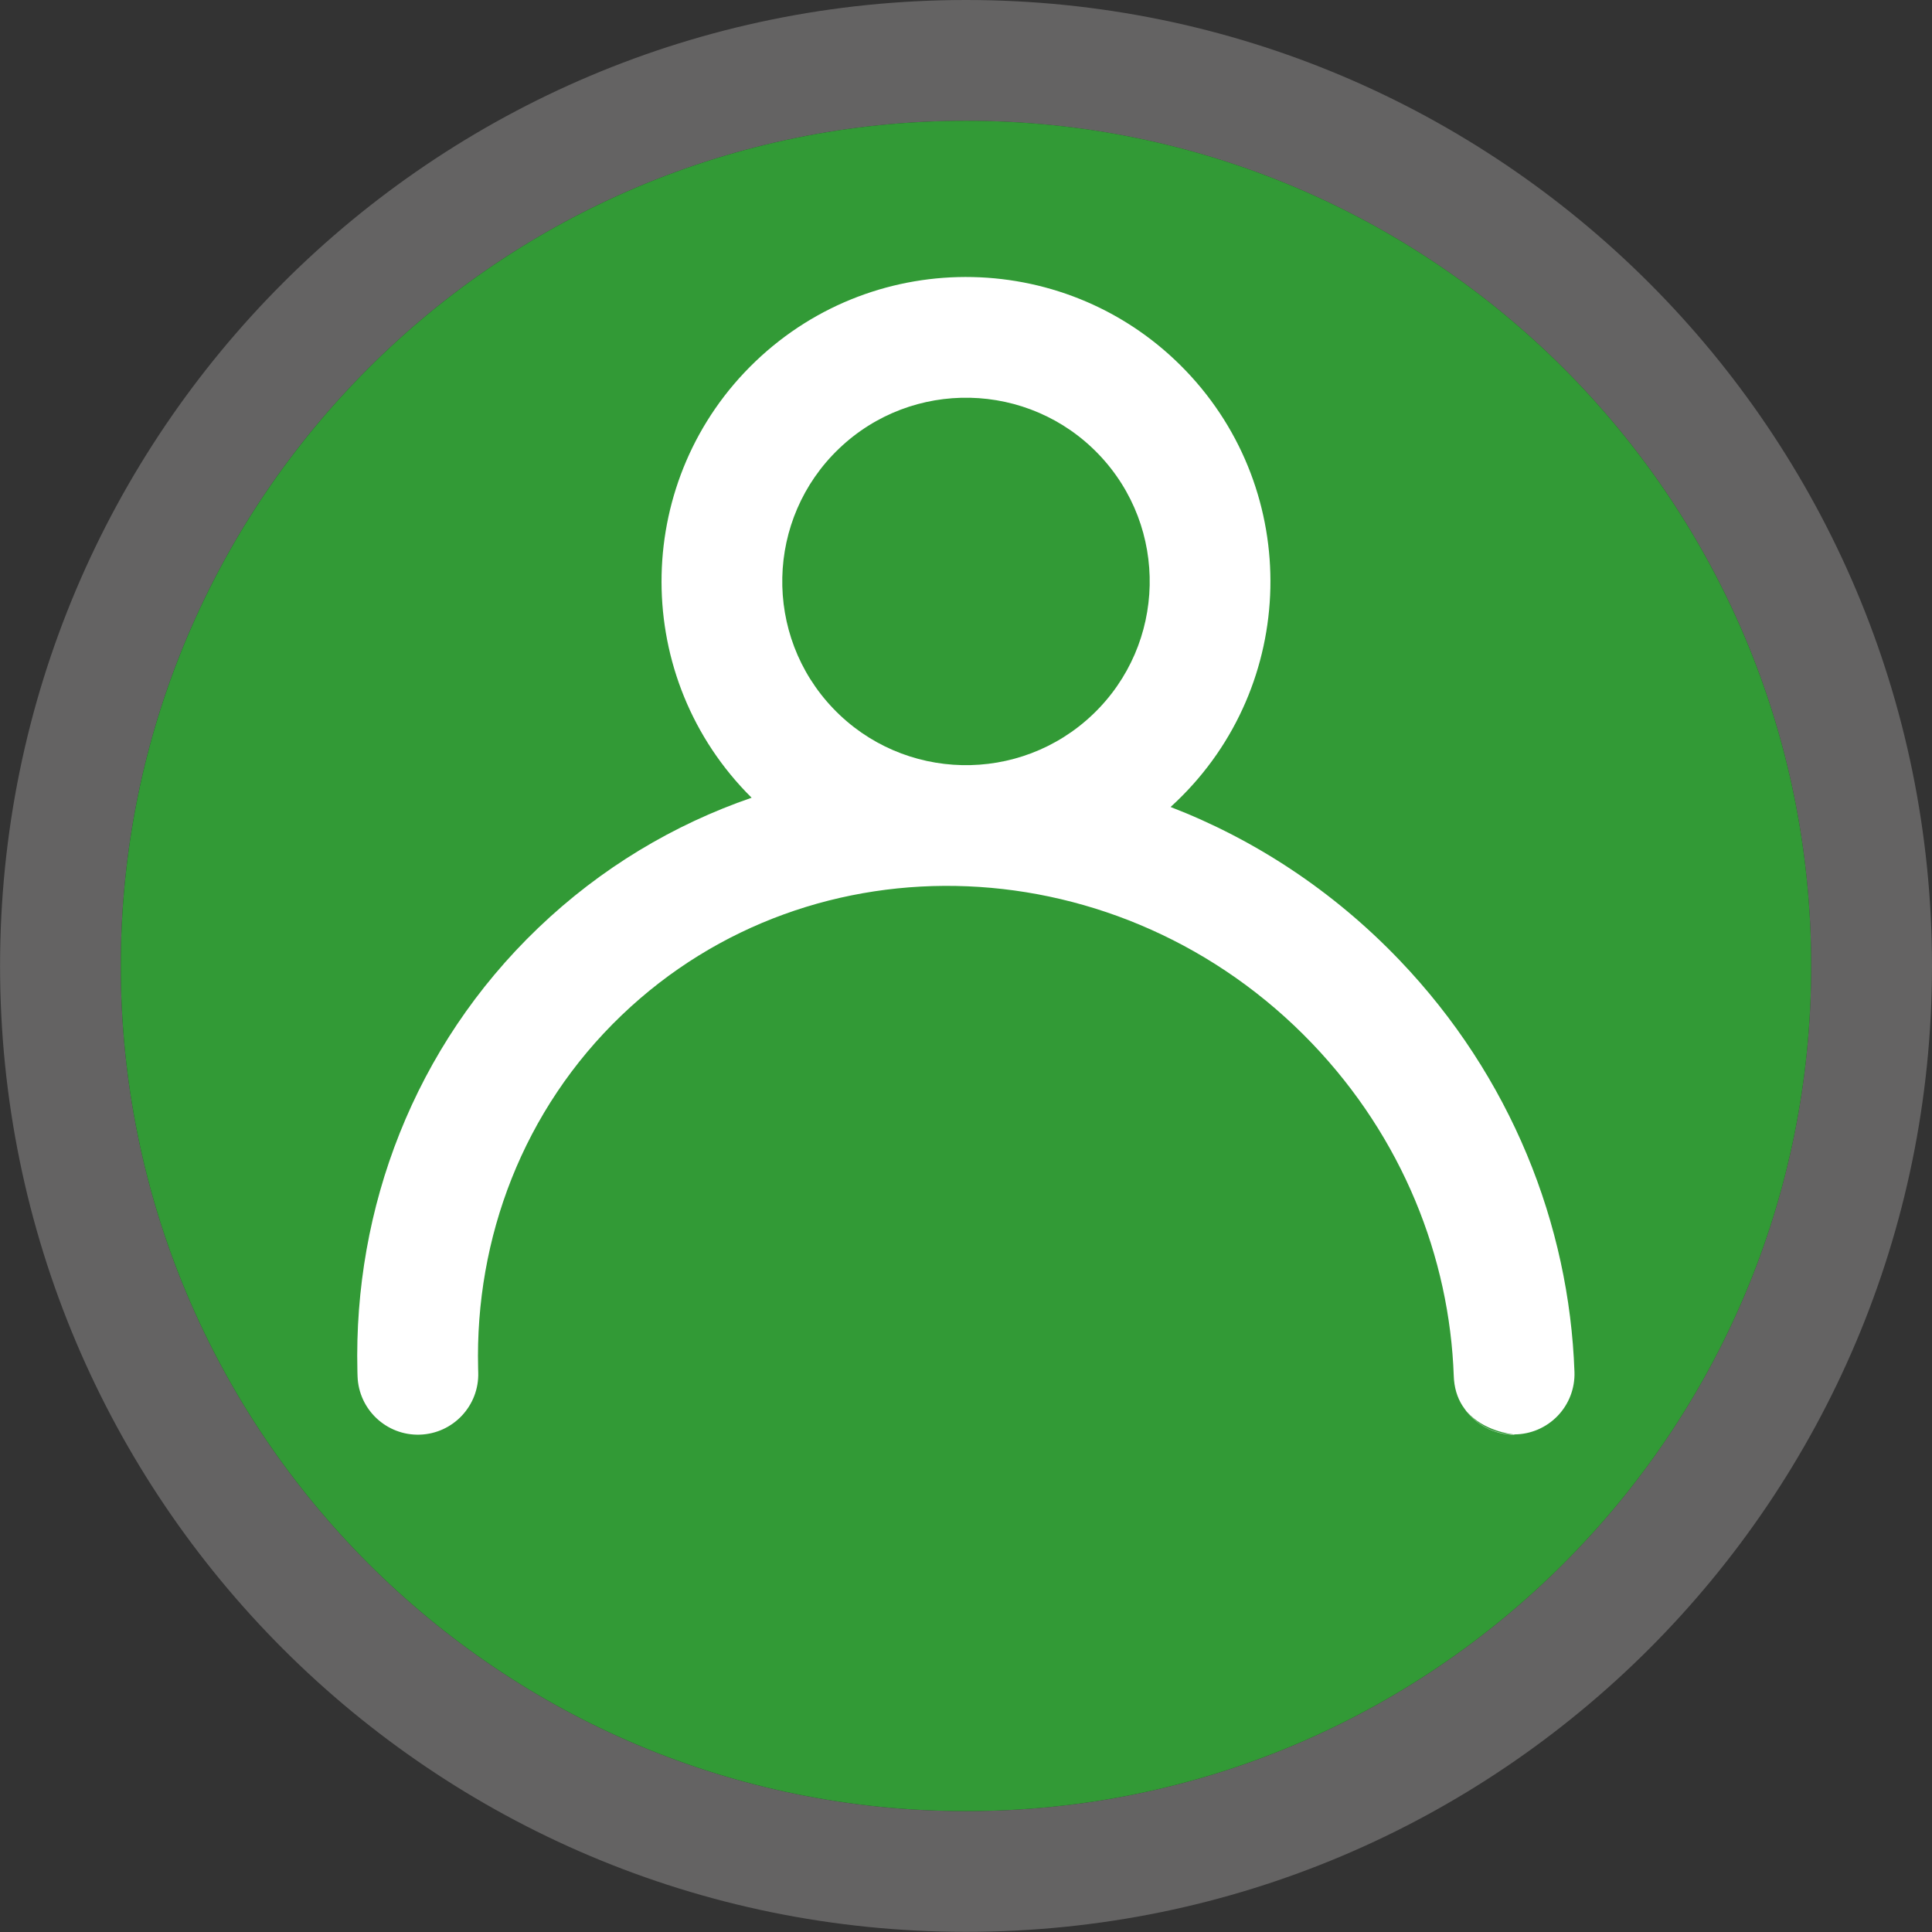 <?xml version="1.0" encoding="UTF-8" standalone="no"?><!DOCTYPE svg PUBLIC "-//W3C//DTD SVG 1.1//EN" "http://www.w3.org/Graphics/SVG/1.1/DTD/svg11.dtd"><svg width="100%" height="100%" viewBox="0 0 100 100" version="1.1" xmlns="http://www.w3.org/2000/svg" xmlns:xlink="http://www.w3.org/1999/xlink" xml:space="preserve" xmlns:serif="http://www.serif.com/" style="fill-rule:evenodd;clip-rule:evenodd;stroke-linejoin:round;stroke-miterlimit:2;"><rect x="0" y="0" width="100" height="100" fill="#333333" stroke="none"/><g id="GPfote"><path id="GPfoteRand" d="M50.001,-0c-27.609,-0 -49.998,22.38 -49.998,49.996c0,27.611 22.389,49.996 49.998,49.996c27.615,-0 49.999,-22.385 49.999,-49.996c-0,-27.616 -22.384,-49.996 -49.999,-49.996Zm0,6.252c24.159,-0 43.745,19.579 43.745,43.744c-0,24.158 -19.586,43.747 -43.745,43.747c-24.158,-0 -43.749,-19.589 -43.749,-43.747c0,-24.165 19.591,-43.744 43.749,-43.744Z" style="fill:rgb(100,99,99);fill-rule:nonzero;"/><path id="GPfoteNegativ" d="M93.747,49.997c-0,24.159 -19.588,43.746 -43.746,43.746c-24.158,0 -43.749,-19.587 -43.749,-43.746c-0,-24.165 19.591,-43.746 43.749,-43.746c24.158,0 43.746,19.581 43.746,43.746Z" style="fill:rgb(50,154,54);fill-rule:nonzero;"/><path d="M60.589,41.769c4.333,1.675 8.395,4.319 11.844,7.922c5.779,6.038 8.792,13.688 9.061,21.319l-0,0.002c0.029,0.847 -0.287,1.669 -0.875,2.278c-0.586,0.606 -1.392,0.951 -2.234,0.954l-0.014,0.015c-1.07,-0 -2.015,-0.54 -2.579,-1.361c-0.279,-0.379 -0.481,-0.865 -0.534,-1.485c-0.005,-0.061 -0.009,-0.122 -0.011,-0.184l0,-0.002c-0.217,-6.163 -2.662,-12.338 -7.329,-17.215c-9.815,-10.254 -25.825,-10.955 -35.735,-1.47c-5.121,4.901 -7.596,11.561 -7.436,18.257l0.001,0.052l0.005,0.18c0.057,1.724 -1.296,3.169 -3.02,3.226c-1.724,0.057 -3.169,-1.297 -3.226,-3.021l-0.007,-0.224l-0.001,-0.062c-0.201,-8.411 2.93,-16.767 9.363,-22.924c3.248,-3.108 7.021,-5.351 11.042,-6.736c-0.098,-0.098 -0.195,-0.196 -0.292,-0.297c-6.014,-6.284 -5.795,-16.27 0.489,-22.285c6.285,-6.014 16.27,-5.795 22.285,0.489c6.015,6.285 5.796,16.27 -0.489,22.285c-0.101,0.098 -0.204,0.193 -0.308,0.287Zm17.766,32.474c-0.163,-0.015 -1.569,-0.177 -2.434,-1.183c0.571,0.719 1.451,1.18 2.435,1.184l-0.001,-0.001Zm-21.779,-37.276c3.792,-3.63 3.925,-9.656 0.295,-13.448c-3.63,-3.793 -9.656,-3.925 -13.448,-0.295c-3.793,3.629 -3.925,9.655 -0.295,13.448c3.629,3.792 9.655,3.925 13.448,0.295Z" style="fill:white;"/></g></svg>